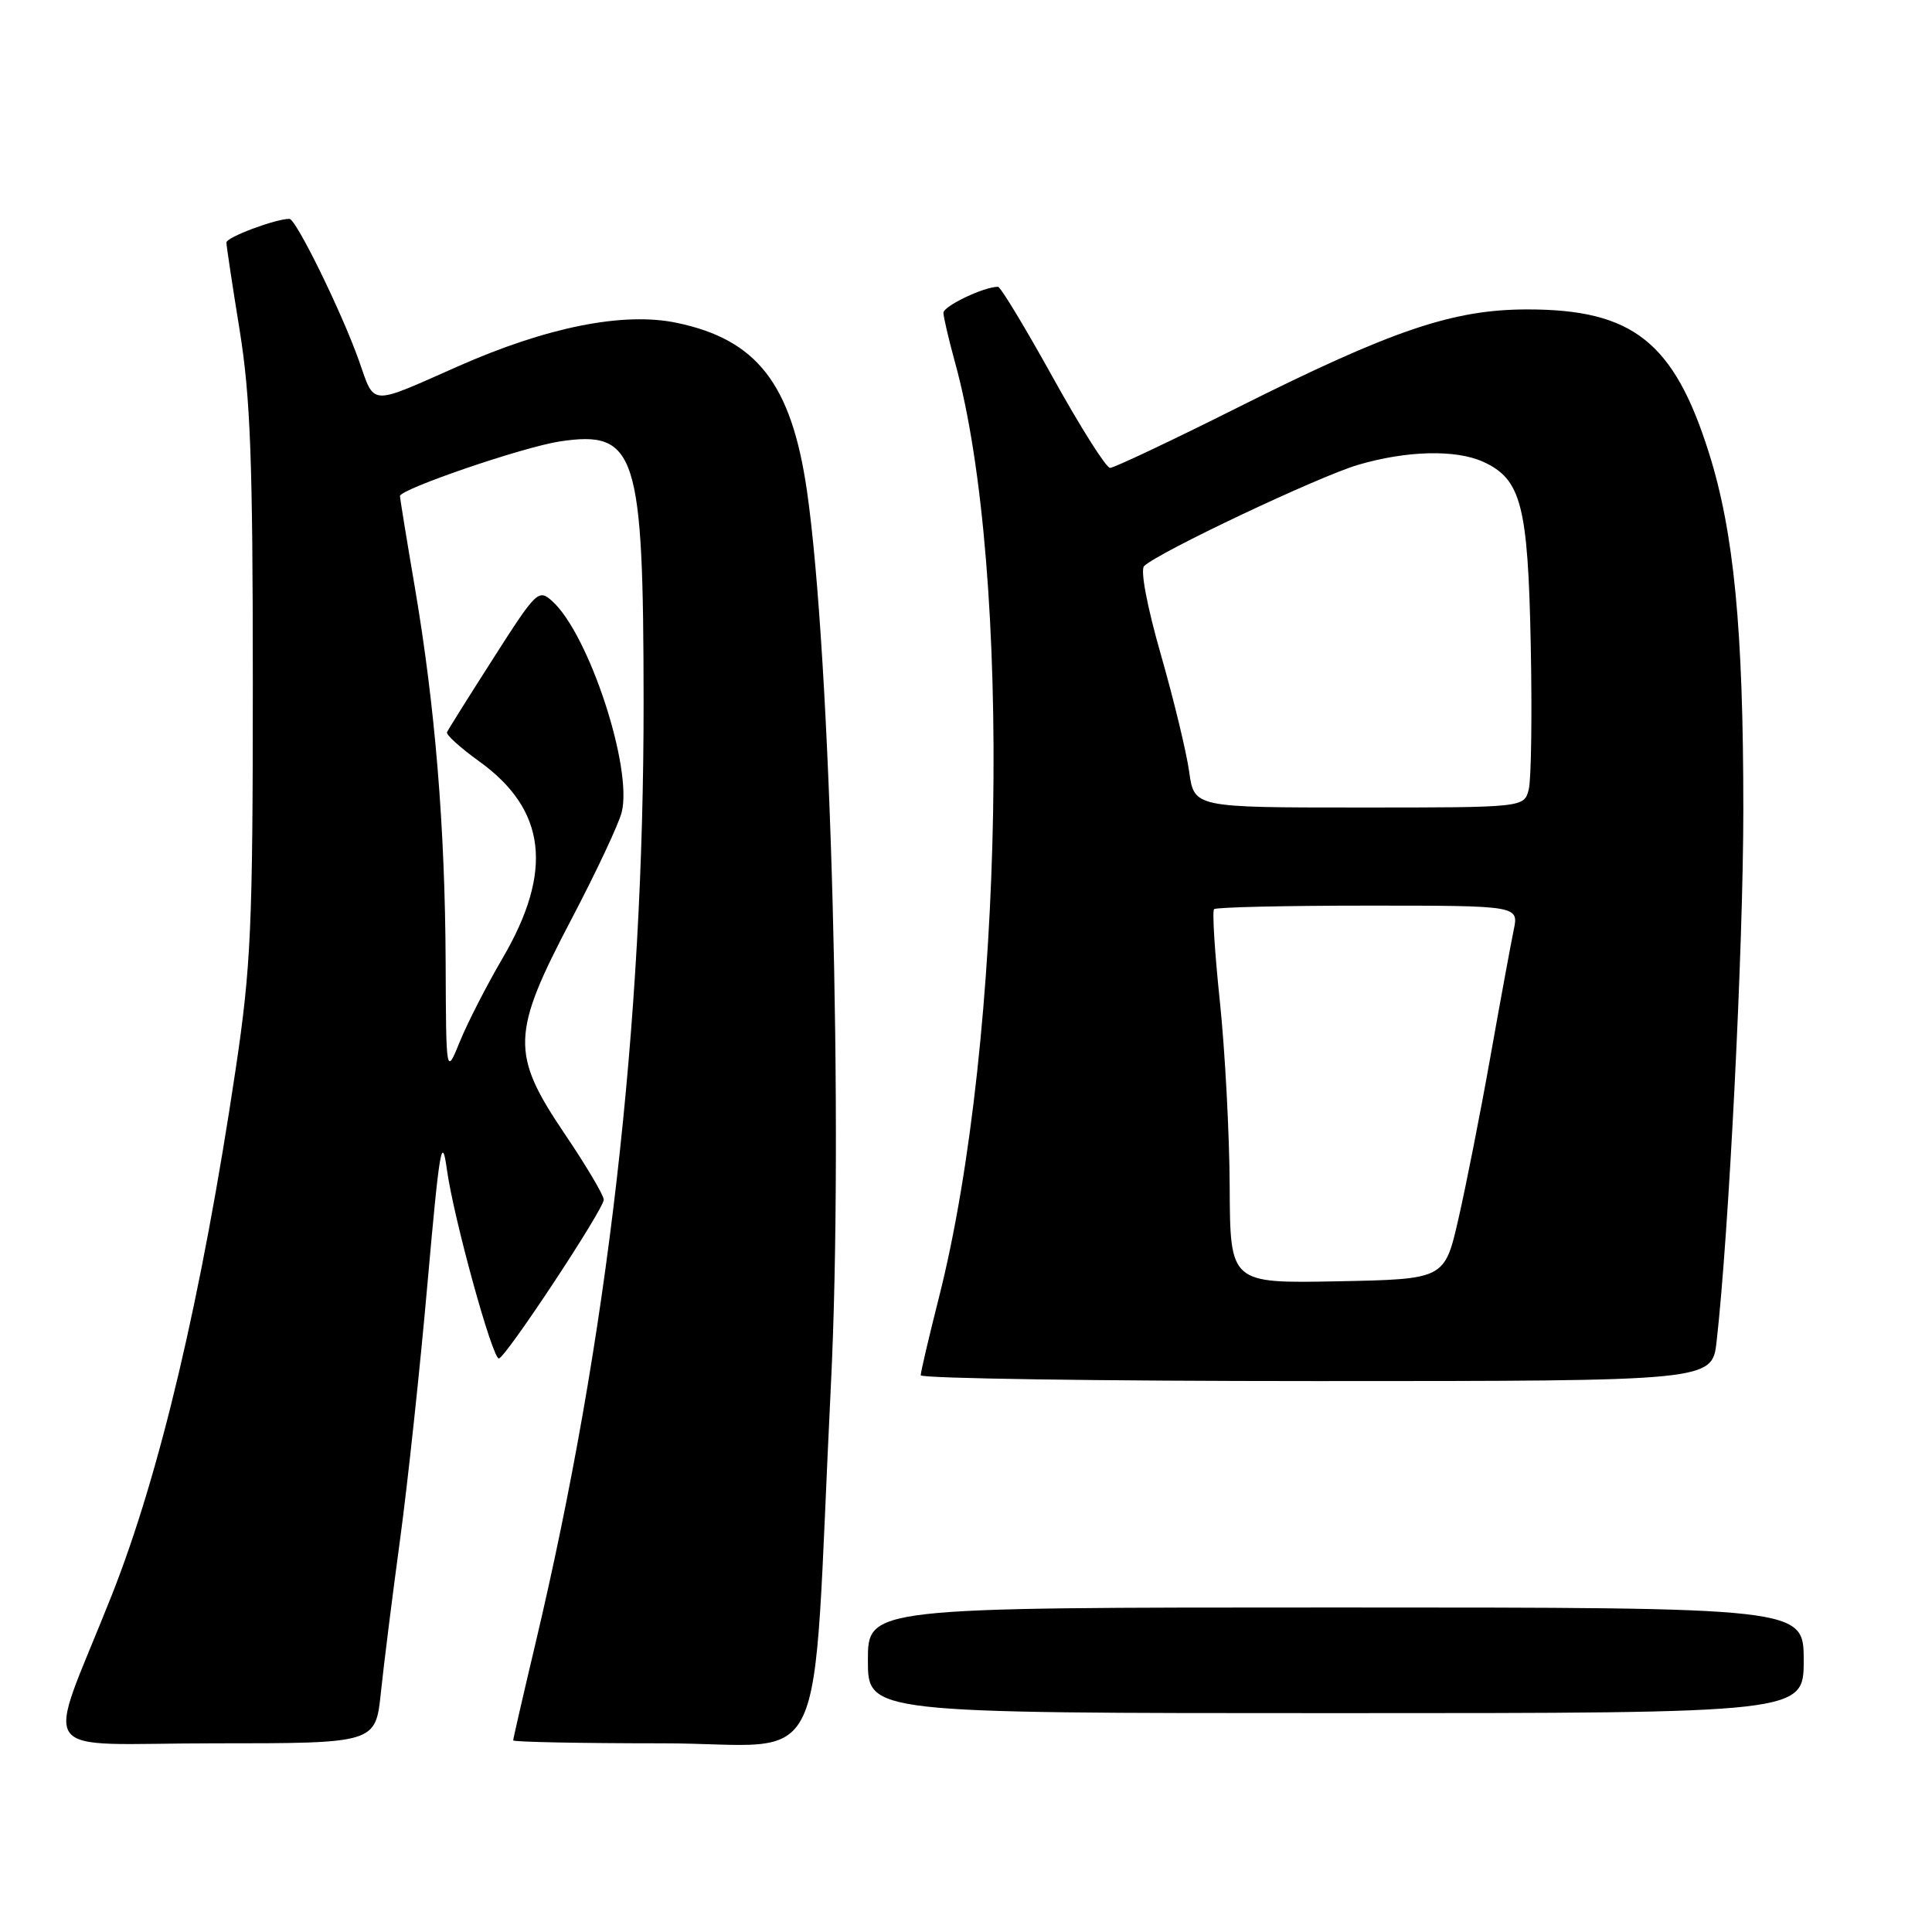 <?xml version="1.0" encoding="UTF-8" standalone="no"?>
<!DOCTYPE svg PUBLIC "-//W3C//DTD SVG 1.1//EN" "http://www.w3.org/Graphics/SVG/1.1/DTD/svg11.dtd" >
<svg xmlns="http://www.w3.org/2000/svg" xmlns:xlink="http://www.w3.org/1999/xlink" version="1.1" viewBox="0 0 256 256">
 <g >
 <path fill="currentColor"
d=" M 50.47 224.25 C 50.86 220.54 52.00 211.43 53.01 204.00 C 54.02 196.57 55.66 181.28 56.65 170.00 C 58.24 152.06 58.56 150.19 59.22 155.00 C 60.11 161.41 65.22 179.99 66.10 180.00 C 66.94 180.00 80.00 160.24 80.00 158.96 C 80.00 158.38 77.67 154.45 74.81 150.22 C 67.65 139.61 67.74 136.99 75.72 121.80 C 78.99 115.57 81.99 109.19 82.38 107.62 C 83.85 101.76 78.03 84.05 73.19 79.67 C 71.36 78.01 71.08 78.29 65.40 87.18 C 62.15 92.26 59.38 96.68 59.23 97.02 C 59.08 97.35 61.00 99.09 63.49 100.88 C 72.40 107.29 73.36 115.42 66.57 127.01 C 64.48 130.58 61.95 135.52 60.94 138.00 C 59.11 142.50 59.11 142.50 59.05 127.50 C 58.97 109.59 57.66 93.67 54.98 77.89 C 53.89 71.50 53.00 66.03 53.00 65.73 C 53.00 64.81 69.35 59.22 74.19 58.49 C 84.31 56.98 85.26 59.93 85.28 93.00 C 85.30 135.90 80.54 177.33 70.93 217.86 C 69.32 224.65 68.00 230.39 68.00 230.61 C 68.00 230.82 76.93 231.00 87.85 231.00 C 110.33 231.00 107.45 237.15 110.10 183.50 C 111.78 149.53 110.09 86.84 106.92 65.00 C 104.86 50.87 100.32 45.01 89.69 42.78 C 82.63 41.30 72.48 43.32 60.65 48.56 C 48.83 53.79 49.69 53.84 47.57 47.81 C 45.32 41.44 39.23 29.00 38.35 29.00 C 36.50 29.00 30.00 31.44 30.00 32.13 C 30.00 32.57 30.79 37.79 31.75 43.72 C 33.18 52.56 33.50 60.98 33.50 90.50 C 33.50 122.86 33.26 128.05 31.21 141.79 C 26.72 171.83 21.18 195.33 14.76 211.50 C 5.98 233.63 4.14 231.00 28.40 231.00 C 49.77 231.00 49.77 231.00 50.47 224.25 Z  M 239.00 220.00 C 239.00 213.00 239.00 213.00 177.00 213.00 C 115.00 213.00 115.00 213.00 115.00 220.00 C 115.00 227.00 115.00 227.00 177.00 227.00 C 239.00 227.00 239.00 227.00 239.00 220.00 Z  M 227.46 177.75 C 229.08 163.49 231.00 125.42 231.00 107.29 C 231.00 83.36 229.76 70.50 226.43 59.97 C 221.80 45.31 216.34 41.00 202.41 41.00 C 192.54 41.00 184.58 43.69 164.02 53.99 C 155.22 58.40 147.60 62.00 147.09 62.00 C 146.57 62.00 143.16 56.60 139.50 50.00 C 135.84 43.40 132.58 38.00 132.24 38.00 C 130.37 38.00 125.00 40.56 125.01 41.45 C 125.02 42.03 125.71 44.98 126.54 48.00 C 134.17 75.62 133.10 137.70 124.40 171.98 C 123.08 177.19 122.00 181.80 122.00 182.23 C 122.00 182.65 145.59 183.00 174.43 183.00 C 226.86 183.00 226.86 183.00 227.46 177.75 Z  M 162.94 157.28 C 162.91 150.25 162.32 139.20 161.64 132.72 C 160.96 126.24 160.61 120.72 160.87 120.47 C 161.12 120.21 170.31 120.00 181.29 120.00 C 201.25 120.00 201.25 120.00 200.57 123.25 C 200.20 125.04 198.81 132.57 197.49 140.00 C 196.17 147.43 194.26 157.10 193.25 161.50 C 191.42 169.50 191.42 169.50 177.21 169.78 C 163.00 170.05 163.00 170.05 162.94 157.28 Z  M 157.57 102.25 C 157.21 99.64 155.51 92.64 153.81 86.70 C 151.99 80.35 151.08 75.53 151.60 75.01 C 153.43 73.21 174.69 63.15 179.93 61.60 C 186.38 59.70 192.90 59.54 196.53 61.19 C 201.56 63.49 202.46 66.92 202.83 85.34 C 203.02 94.60 202.90 103.26 202.57 104.59 C 201.96 107.00 201.96 107.00 180.09 107.00 C 158.23 107.00 158.23 107.00 157.57 102.25 Z "/>
</g>
</svg>